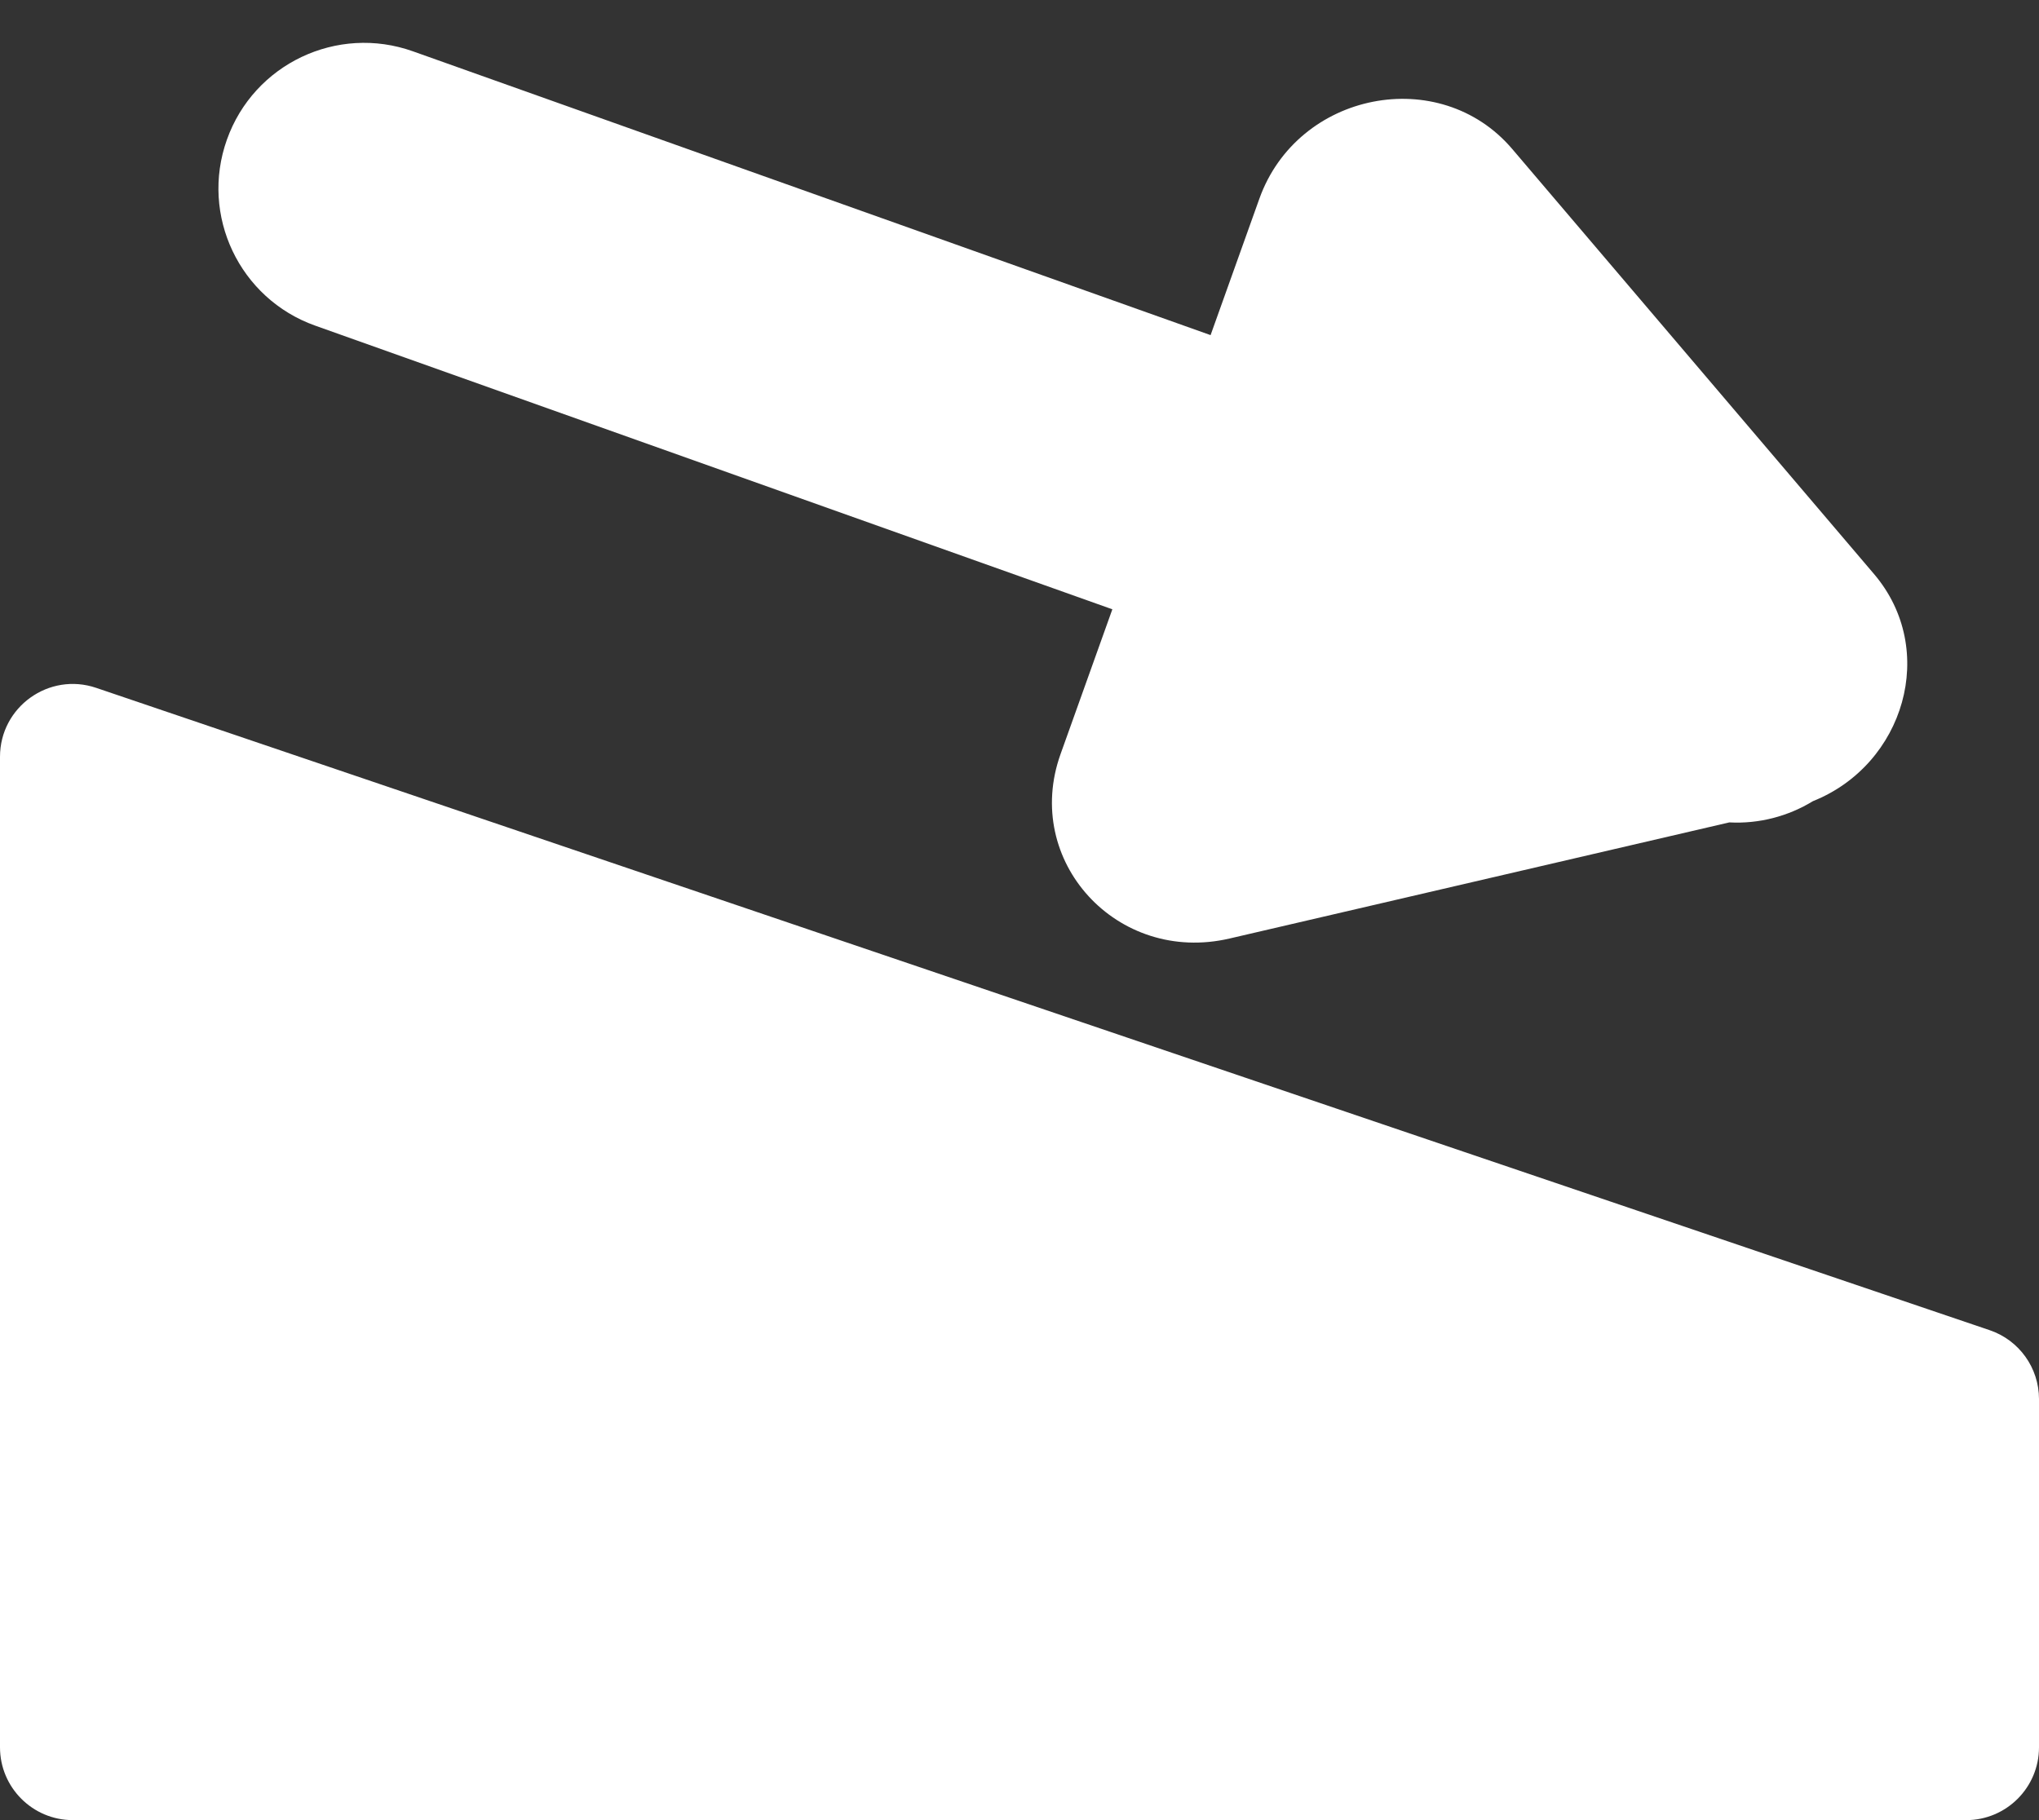 <svg width="28" height="25" viewBox="0 0 28 25" fill="none" xmlns="http://www.w3.org/2000/svg">
<rect x="0" y="0" width="28" height="25" fill="#333333" stroke="none"/>
<path fill-rule="evenodd" clip-rule="evenodd" d="M3.116 1.918C3.486 0.878 4.63 0.334 5.671 0.705L16.624 4.603L17.294 2.729C17.82 1.259 19.77 0.876 20.766 2.046L25.735 7.885C26.621 8.926 26.149 10.504 24.896 11.004C24.556 11.212 24.155 11.318 23.747 11.296L16.884 12.891C15.341 13.25 14.038 11.826 14.564 10.357L15.275 8.369L4.329 4.473C3.289 4.103 2.745 2.959 3.116 1.918ZM1.321 9.448C0.673 9.228 0 9.71 0 10.395V24C0 24.552 0.448 25 1 25H27C27.552 25 28 24.552 28 24V19.217C28 18.788 27.727 18.407 27.321 18.27L1.321 9.448Z" fill="#fff"/>
</svg>
